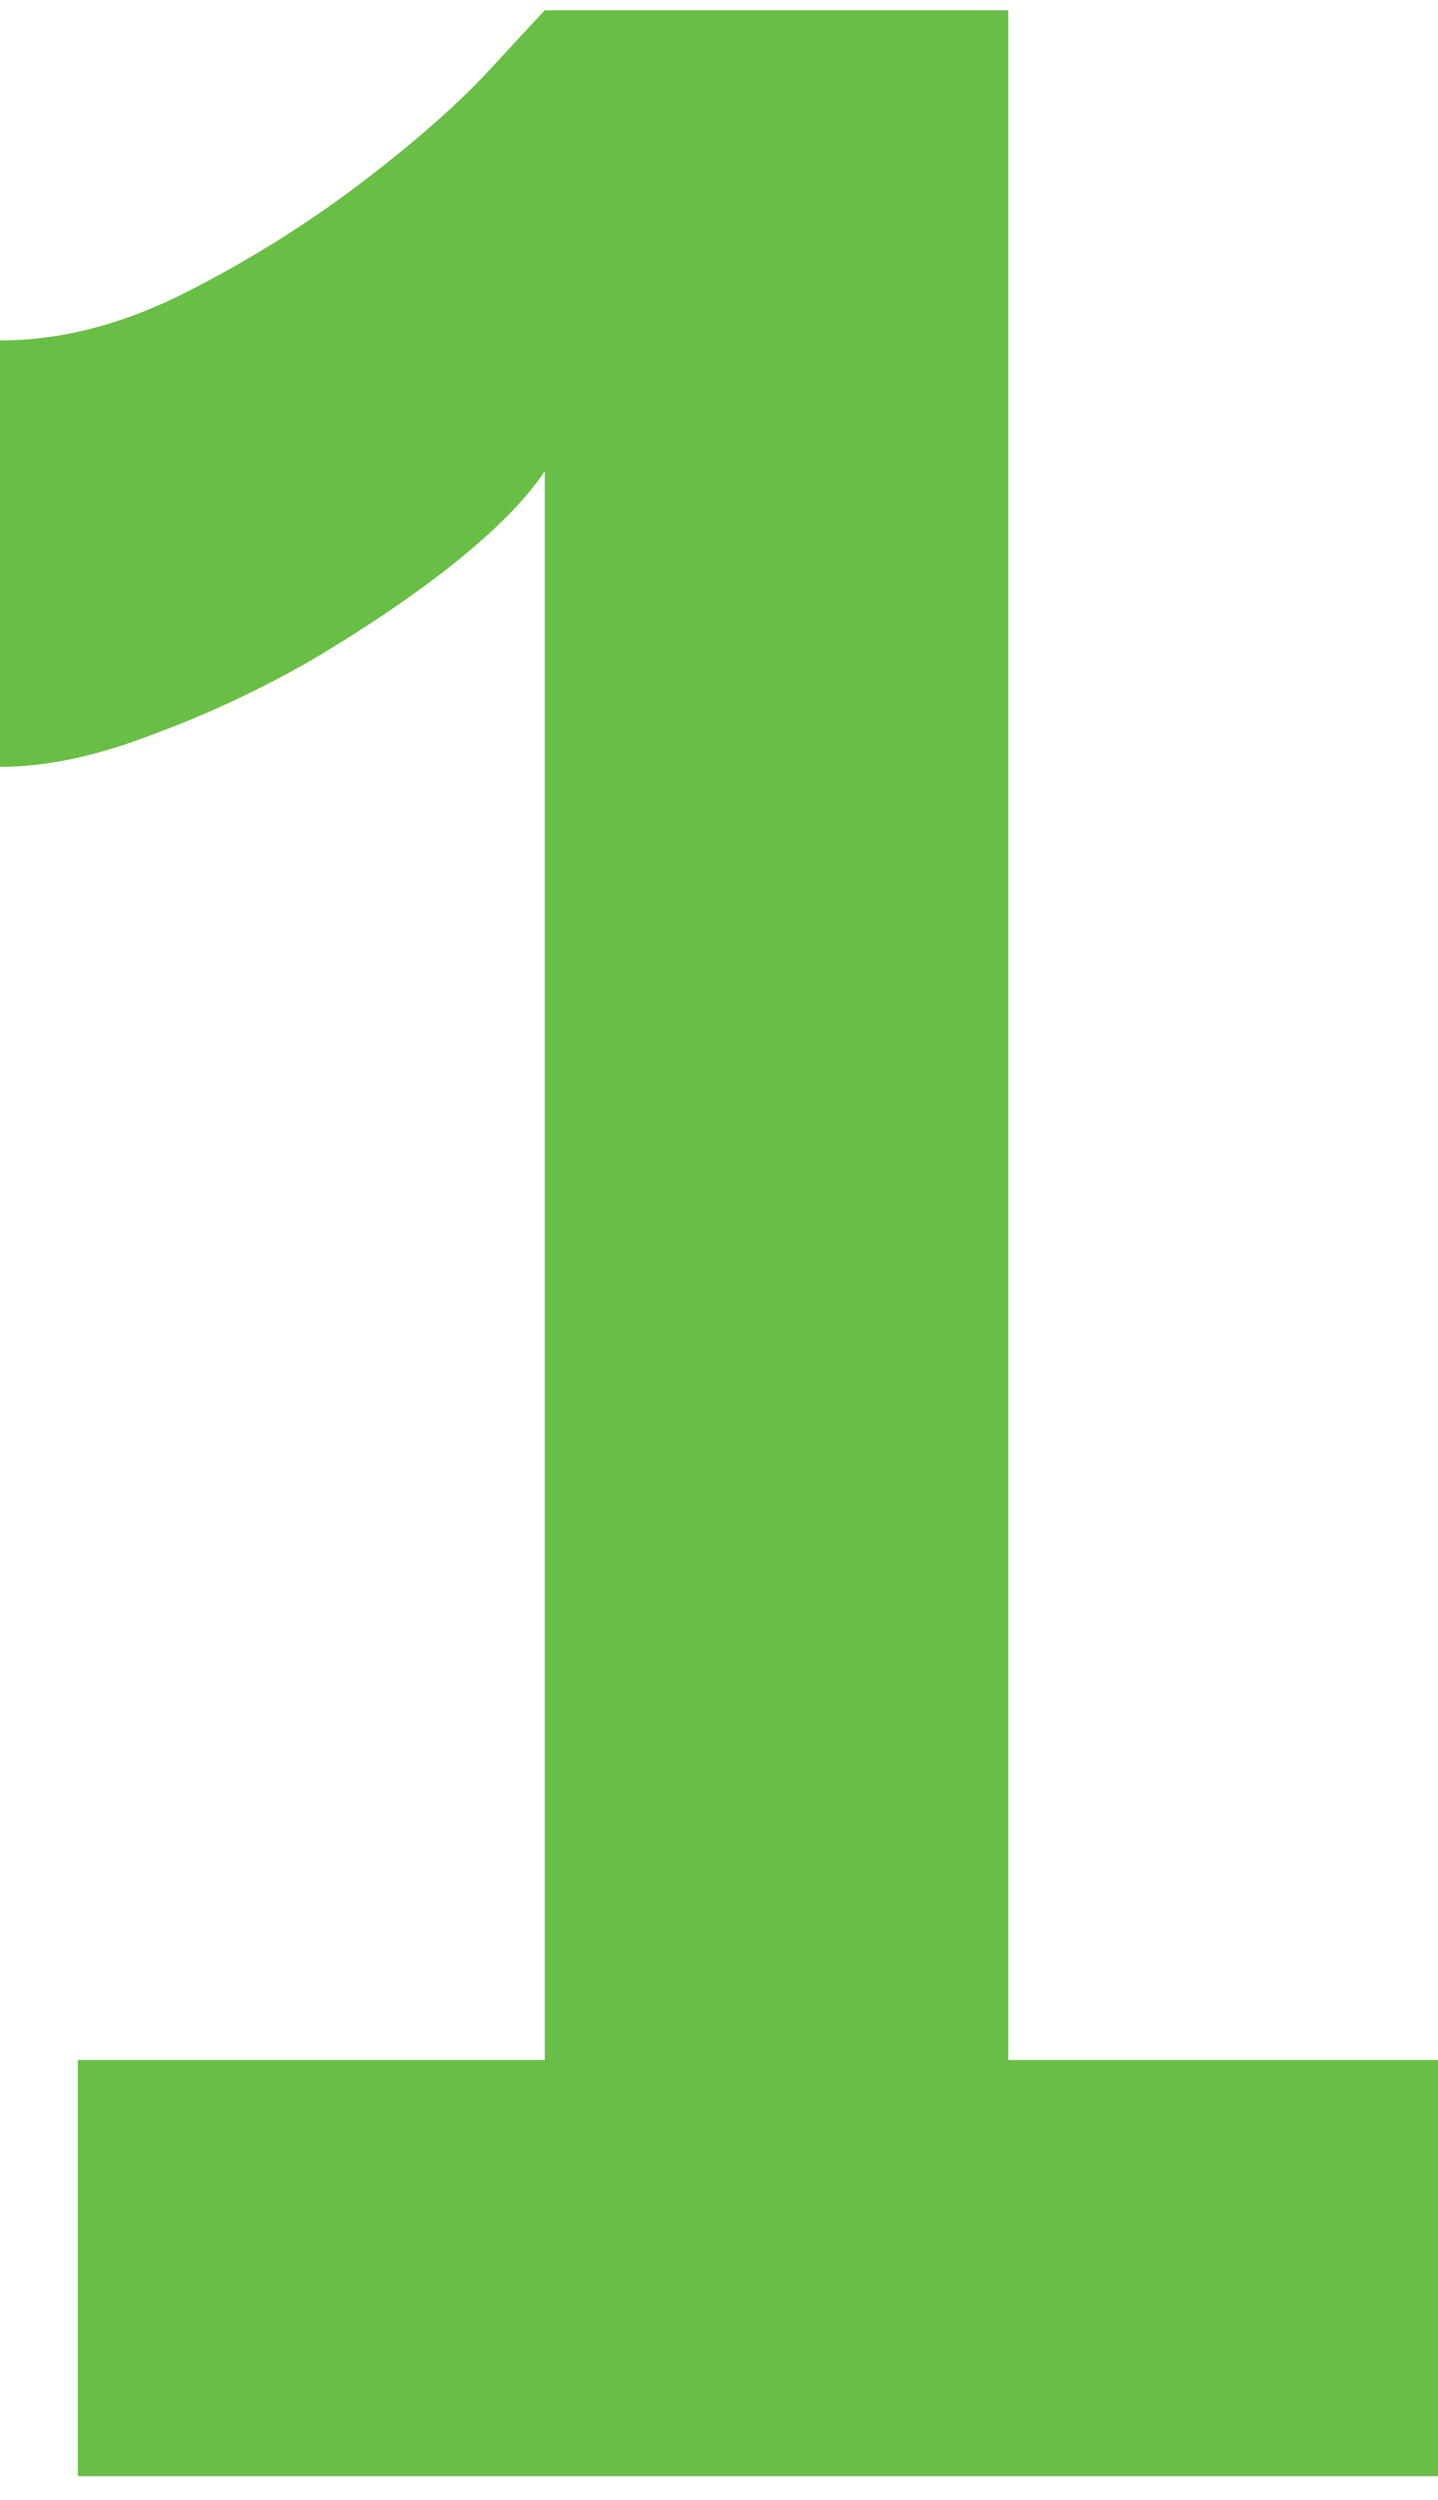 <svg width="42" height="73" viewBox="0 0 42 73" fill="none" xmlns="http://www.w3.org/2000/svg">
<path d="M42 60.149V72.3H2.273V60.149H15.911V13.756C15.383 14.559 14.494 15.463 13.242 16.467C12.056 17.405 10.673 18.342 9.092 19.279C7.576 20.149 5.995 20.886 4.348 21.488C2.767 22.091 1.318 22.392 0 22.392V9.94C1.779 9.94 3.591 9.472 5.435 8.534C7.28 7.597 8.993 6.526 10.574 5.321C12.155 4.116 13.407 3.011 14.329 2.007C15.318 0.936 15.845 0.367 15.911 0.3H29.449V60.149H42Z" fill="#69BF45"/>
</svg>
